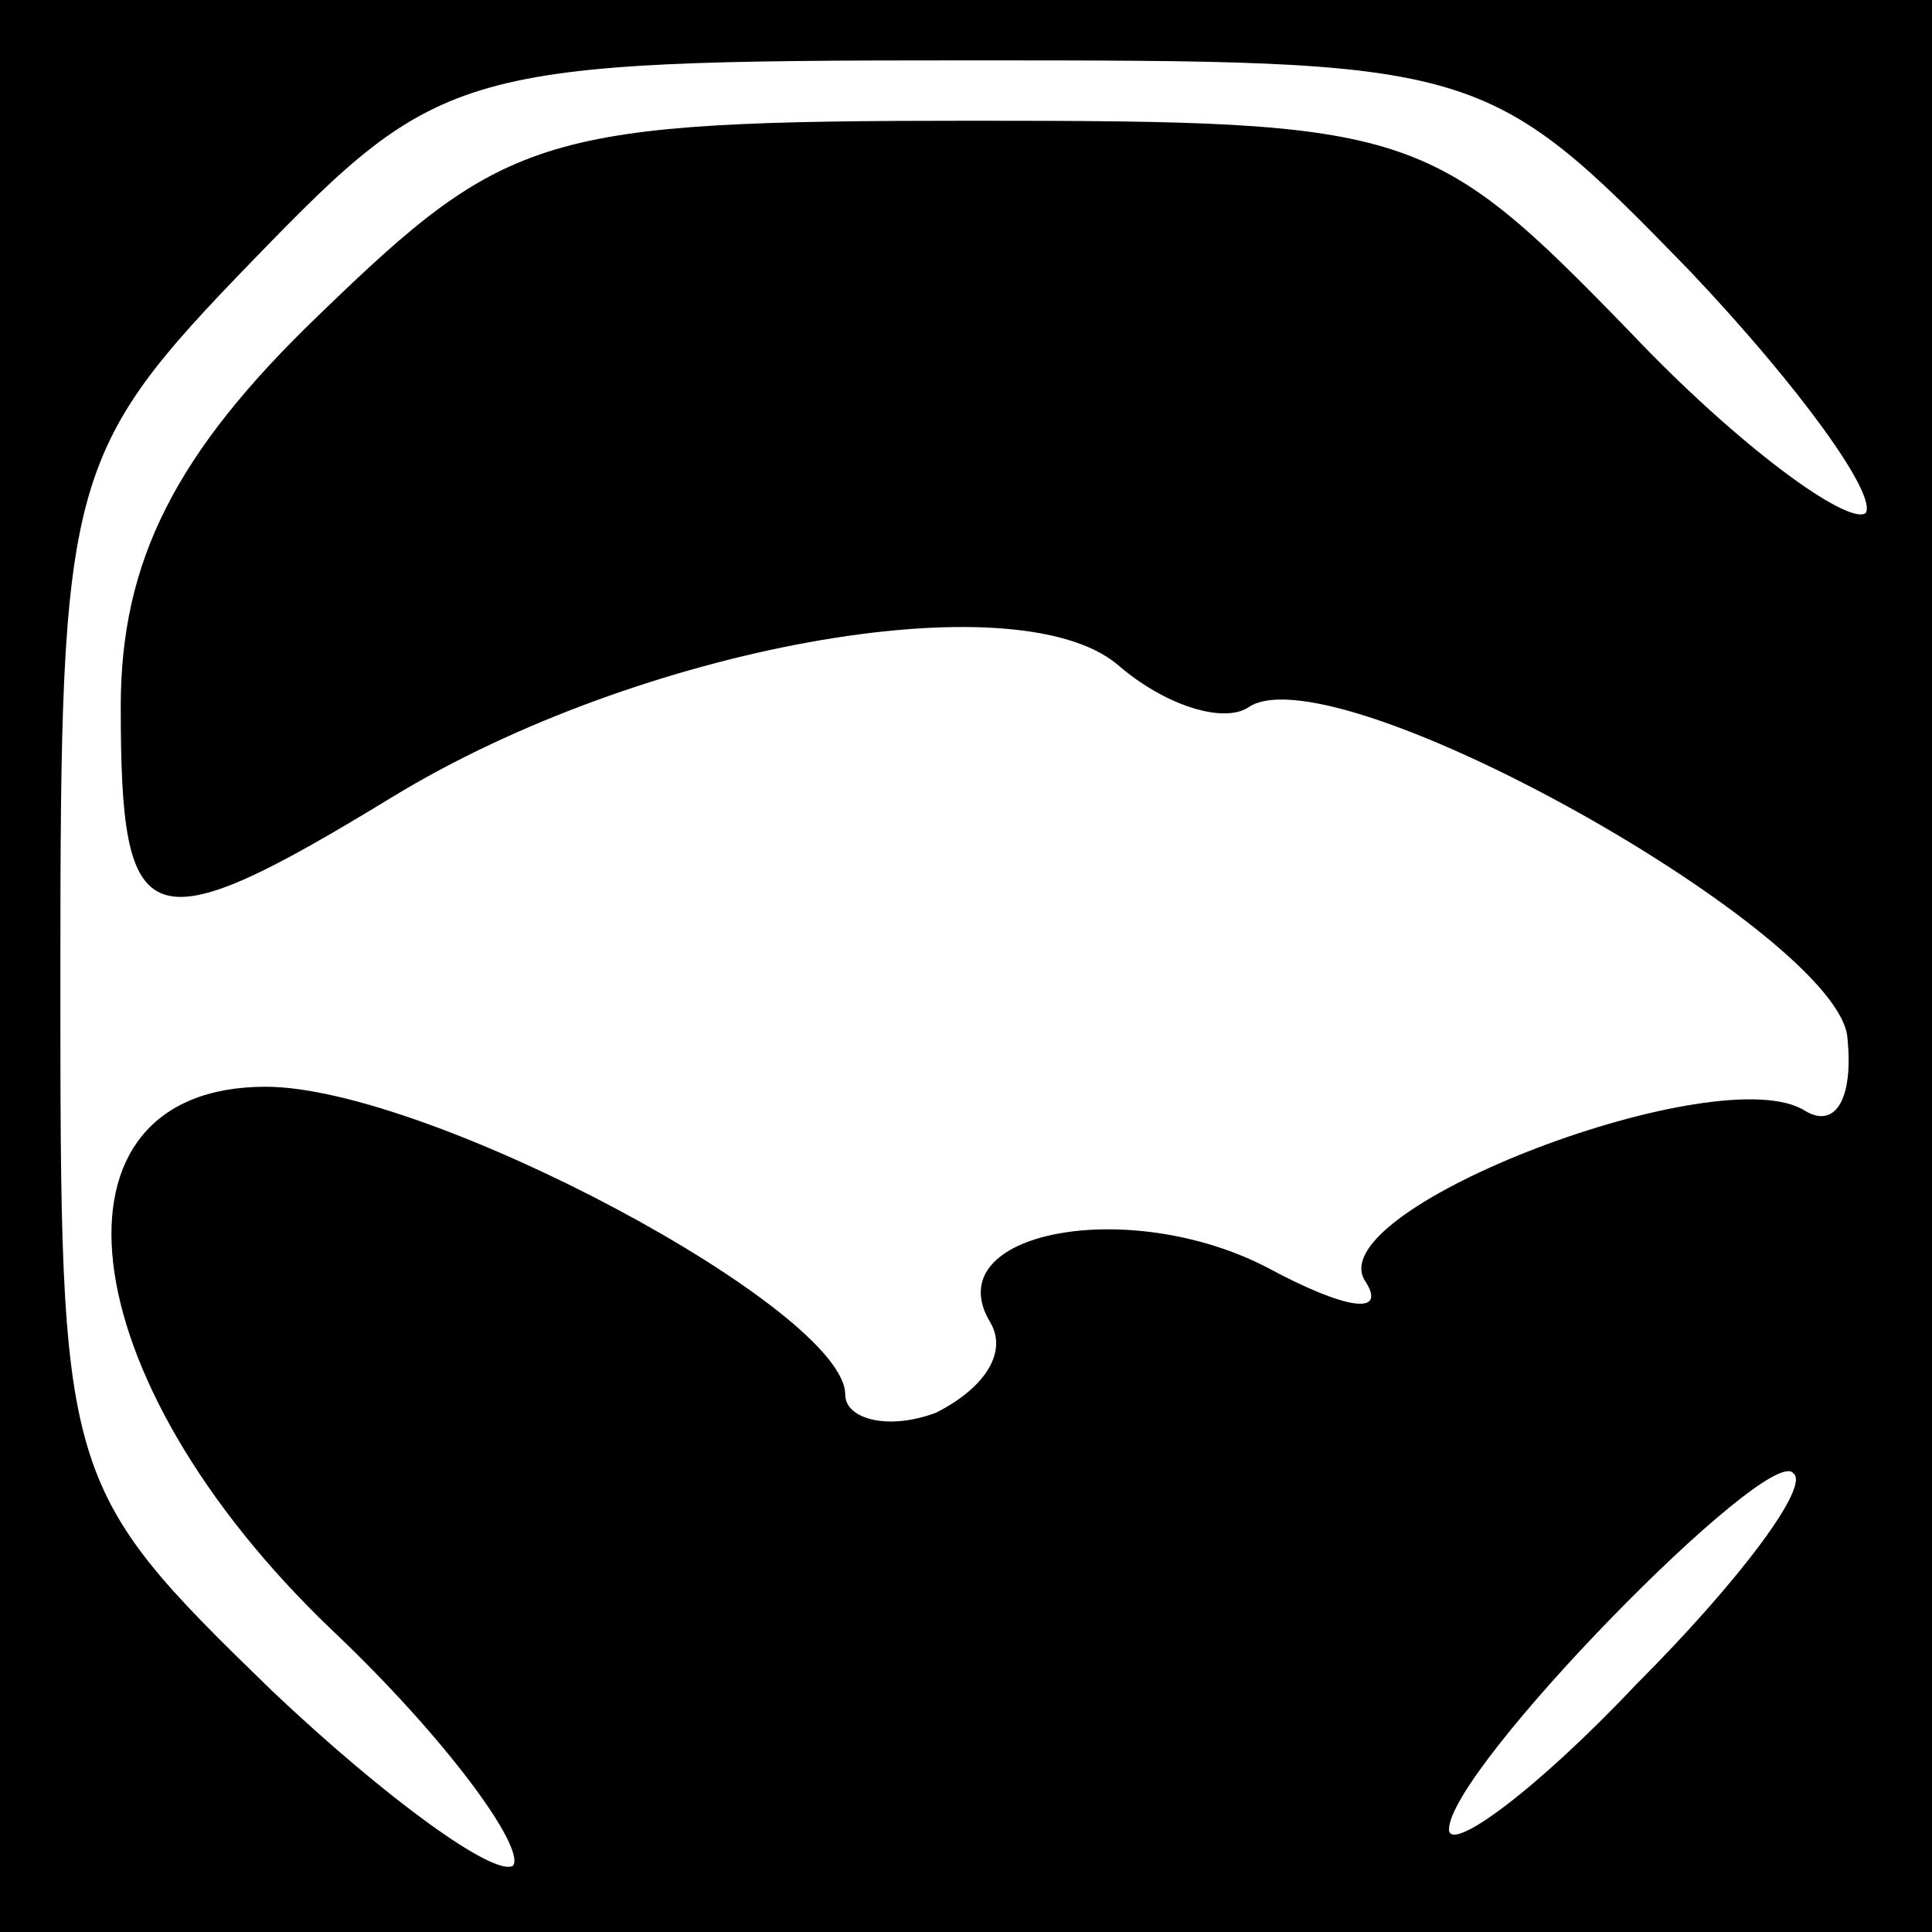 <?xml version="1.0" standalone="no"?>
<!DOCTYPE svg PUBLIC "-//W3C//DTD SVG 20010904//EN"
 "http://www.w3.org/TR/2001/REC-SVG-20010904/DTD/svg10.dtd">
<svg version="1.0" xmlns="http://www.w3.org/2000/svg"
 width="32pt" height="32pt" viewBox="0 0 32 32"
 preserveAspectRatio="xMidYMid meet">
<rect x="0" y="0" width="32" height="32" fill="#808080" stroke="none"/>
<g transform="translate(0,32) scale(0.1,-0.1)"
fill="#000000" stroke="none">
<path fill="#000000" stroke="none" d="M0 160 l0 -160 160 0 160 0 0 160 0
160 -160 0 -160 0 0 -160z"/>
<path fill="#ffffff" stroke="none" d="M280 275 c18 -19 31 -37 29 -40 -3 -2
-21 11 -39 30 -33 34 -36 35 -109 35 -71 0 -77 -2 -108 -32 -24 -23 -33 -41
-33 -65 0 -38 4 -40 45 -15 41 25 103 36 120 22 8 -7 18 -10 22 -7 15 9 98
-38 99 -55 1 -10 -2 -15 -7 -12 -14 9 -80 -16 -73 -28 4 -6 -3 -5 -16 2 -23
12 -55 6 -46 -9 3 -5 -1 -11 -9 -15 -8 -3 -15 -1 -15 3 0 14 -69 51 -96 51
-38 0 -33 -48 11 -90 19 -18 32 -36 30 -39 -3 -2 -21 11 -40 29 -35 34 -35 35
-35 119 0 82 1 86 32 118 31 32 34 33 118 33 85 0 86 0 120 -35z"/>
<path fill="#ffffff" stroke="none" d="M271 41 c-17 -18 -31 -28 -31 -24 0 10
53 64 57 59 3 -2 -9 -18 -26 -35z"/>
</g>
</svg>
